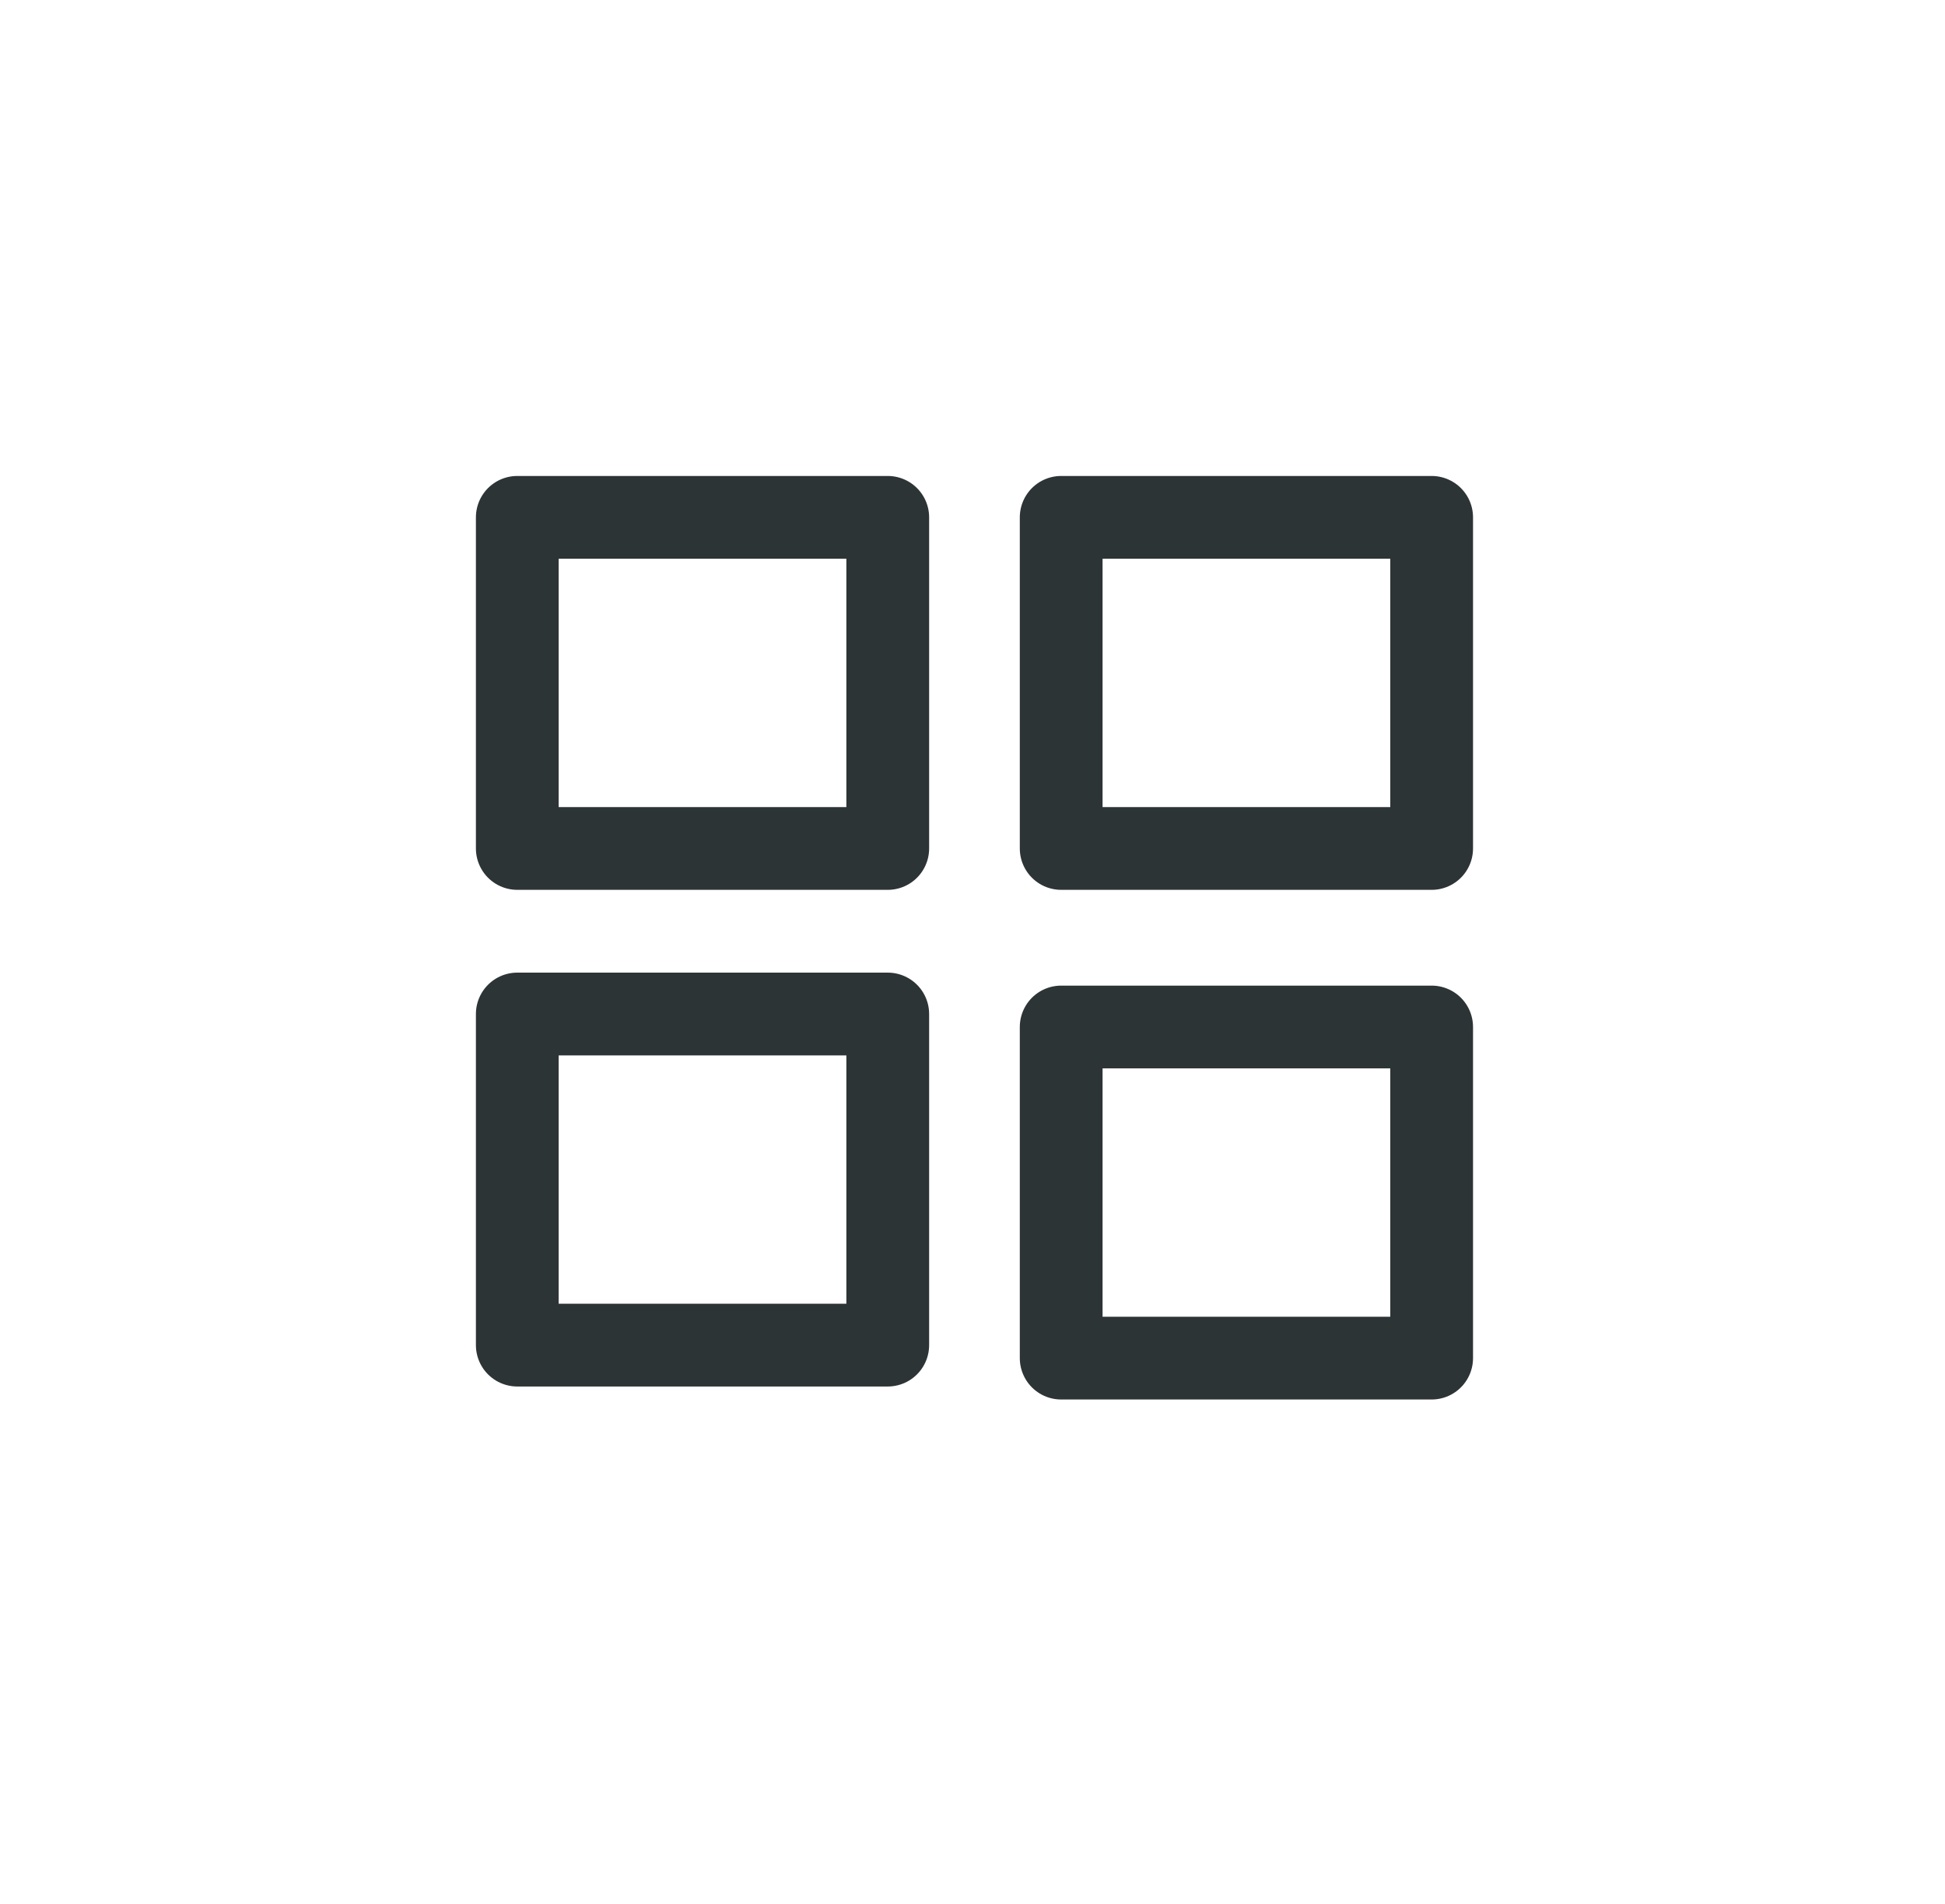 <svg width="47" height="46" viewBox="0 0 47 46" fill="none" xmlns="http://www.w3.org/2000/svg">
<path d="M12.5 12.5H21.452V20.5H12.5V12.5Z" stroke="#2D3436" stroke-width="2" stroke-linecap="round" stroke-linejoin="round"/>
<path d="M25.643 12.5H34.595V20.5H25.643V12.5Z" stroke="#2D3436" stroke-width="2" stroke-linecap="round" stroke-linejoin="round"/>
<path d="M25.643 24.814H34.595V32.814H25.643V24.814Z" stroke="#2D3436" stroke-width="2" stroke-linecap="round" stroke-linejoin="round"/>
<path d="M12.5 24.5H21.452V32.5H12.5V24.5Z" stroke="#2D3436" stroke-width="2" stroke-linecap="round" stroke-linejoin="round"/>
</svg>
